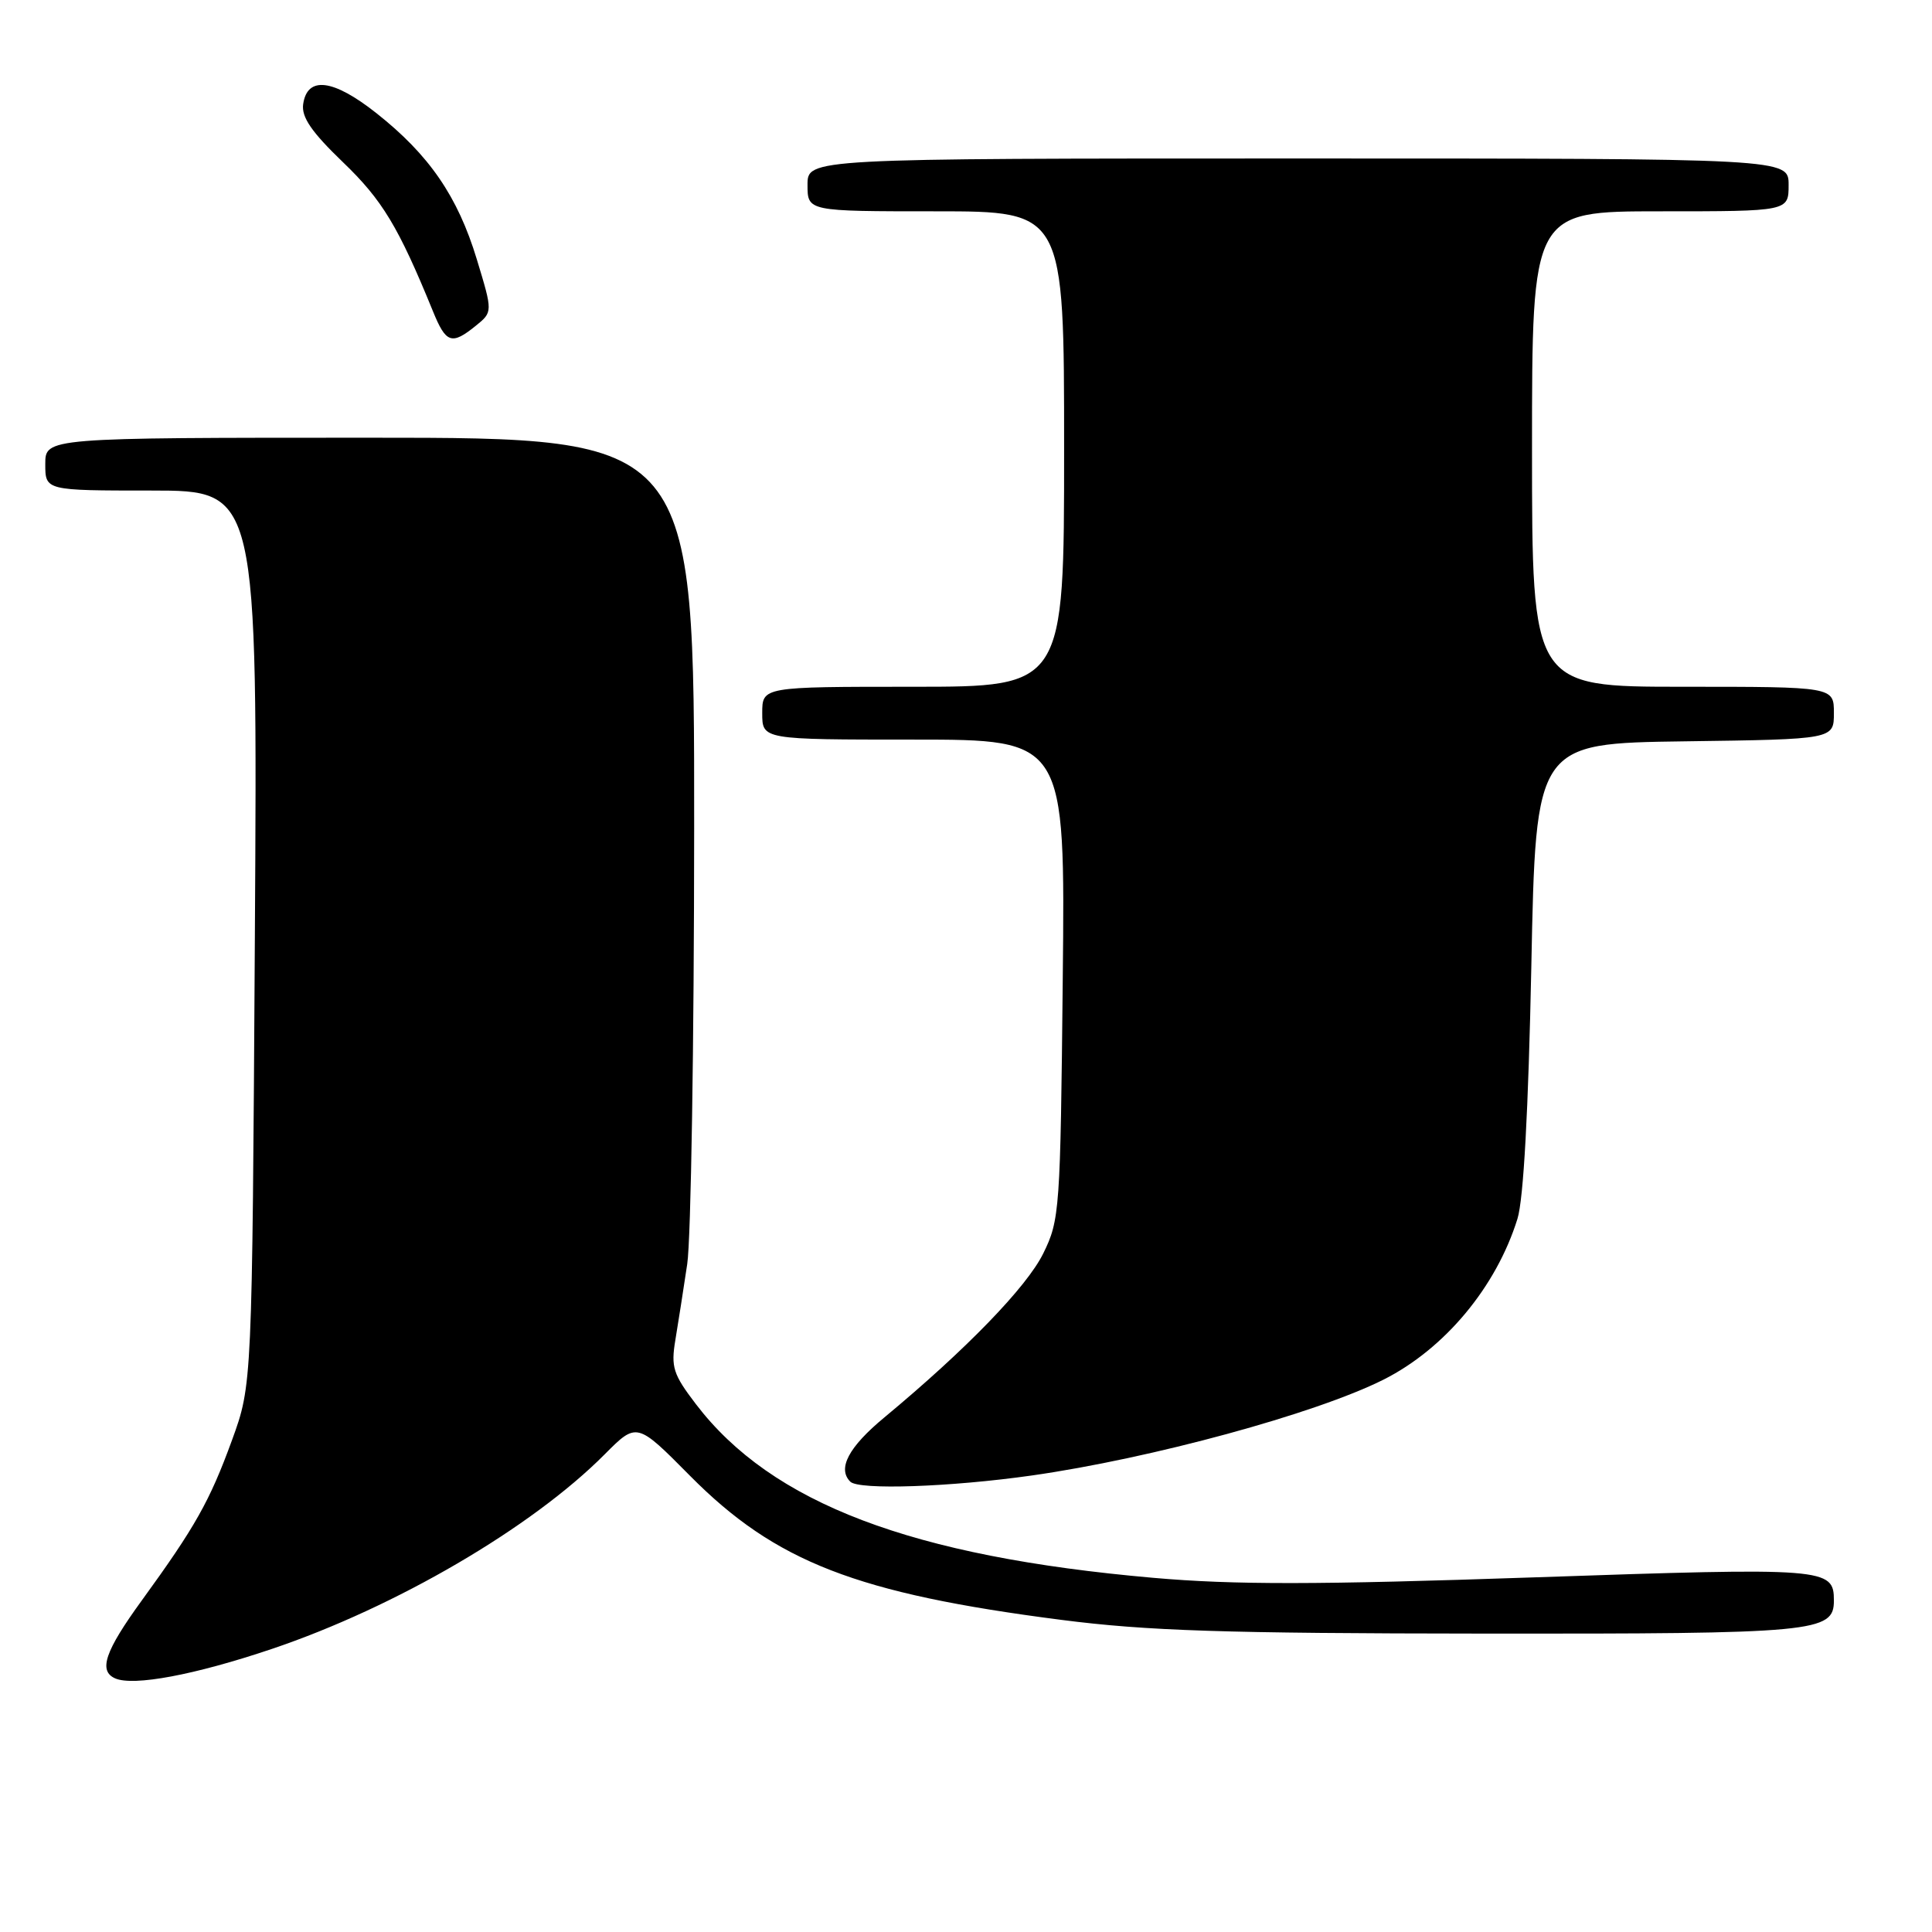 <?xml version="1.0" encoding="UTF-8" standalone="no"?>
<!DOCTYPE svg PUBLIC "-//W3C//DTD SVG 1.1//EN" "http://www.w3.org/Graphics/SVG/1.1/DTD/svg11.dtd" >
<svg xmlns="http://www.w3.org/2000/svg" xmlns:xlink="http://www.w3.org/1999/xlink" version="1.1" viewBox="0 0 256 256">
 <g >
 <path fill="currentColor"
d=" M 35.97 218.51 C 52.42 212.97 70.47 202.42 80.12 192.71 C 84.38 188.43 84.38 188.43 91.44 195.56 C 102.75 206.97 113.51 211.15 140.62 214.64 C 151.96 216.10 162.17 216.43 196.50 216.46 C 240.62 216.50 243.00 216.28 243.00 212.09 C 243.00 207.75 242.08 207.68 203.25 209.01 C 174.41 210.00 163.55 210.01 152.81 209.07 C 120.81 206.26 102.24 199.21 92.20 186.04 C 89.19 182.10 88.89 181.14 89.49 177.55 C 89.86 175.32 90.57 170.80 91.06 167.50 C 91.56 164.20 91.97 138.21 91.98 109.75 C 92.00 58.00 92.00 58.00 49.00 58.00 C 6.00 58.00 6.00 58.00 6.00 61.50 C 6.00 65.00 6.00 65.00 20.06 65.00 C 34.13 65.00 34.13 65.00 33.77 124.25 C 33.41 183.50 33.41 183.50 30.74 190.83 C 27.79 198.92 25.87 202.32 18.78 212.08 C 13.91 218.78 13.02 221.40 15.25 222.39 C 17.67 223.46 25.79 221.94 35.97 218.51 Z  M 136.72 195.51 C 152.53 193.26 174.31 187.33 183.30 182.82 C 191.42 178.74 198.26 170.54 201.07 161.50 C 201.88 158.91 202.52 147.12 202.91 128.00 C 203.50 98.50 203.50 98.50 223.25 98.23 C 243.00 97.96 243.00 97.96 243.00 94.48 C 243.00 91.00 243.00 91.00 223.00 91.00 C 203.00 91.00 203.00 91.00 203.00 59.50 C 203.00 28.00 203.00 28.00 220.00 28.00 C 237.00 28.00 237.00 28.00 237.00 24.50 C 237.00 21.00 237.00 21.00 172.00 21.00 C 107.00 21.00 107.00 21.00 107.00 24.50 C 107.00 28.00 107.00 28.00 124.00 28.00 C 141.00 28.00 141.00 28.00 141.00 59.50 C 141.00 91.00 141.00 91.00 121.00 91.00 C 101.00 91.00 101.00 91.00 101.00 94.50 C 101.00 98.00 101.00 98.00 121.07 98.00 C 141.15 98.00 141.15 98.00 140.82 129.75 C 140.51 160.39 140.42 161.66 138.23 166.10 C 136.04 170.54 128.03 178.81 117.19 187.81 C 112.44 191.74 110.93 194.60 112.67 196.33 C 113.79 197.46 125.95 197.04 136.72 195.51 Z  M 63.04 43.17 C 65.30 41.34 65.30 41.34 63.18 34.36 C 60.65 26.02 56.87 20.52 49.87 14.99 C 44.14 10.46 40.71 10.04 40.17 13.81 C 39.93 15.52 41.28 17.49 45.45 21.50 C 50.66 26.50 52.80 30.05 57.37 41.25 C 59.10 45.50 59.85 45.75 63.04 43.17 Z "/>
</g>
</svg>